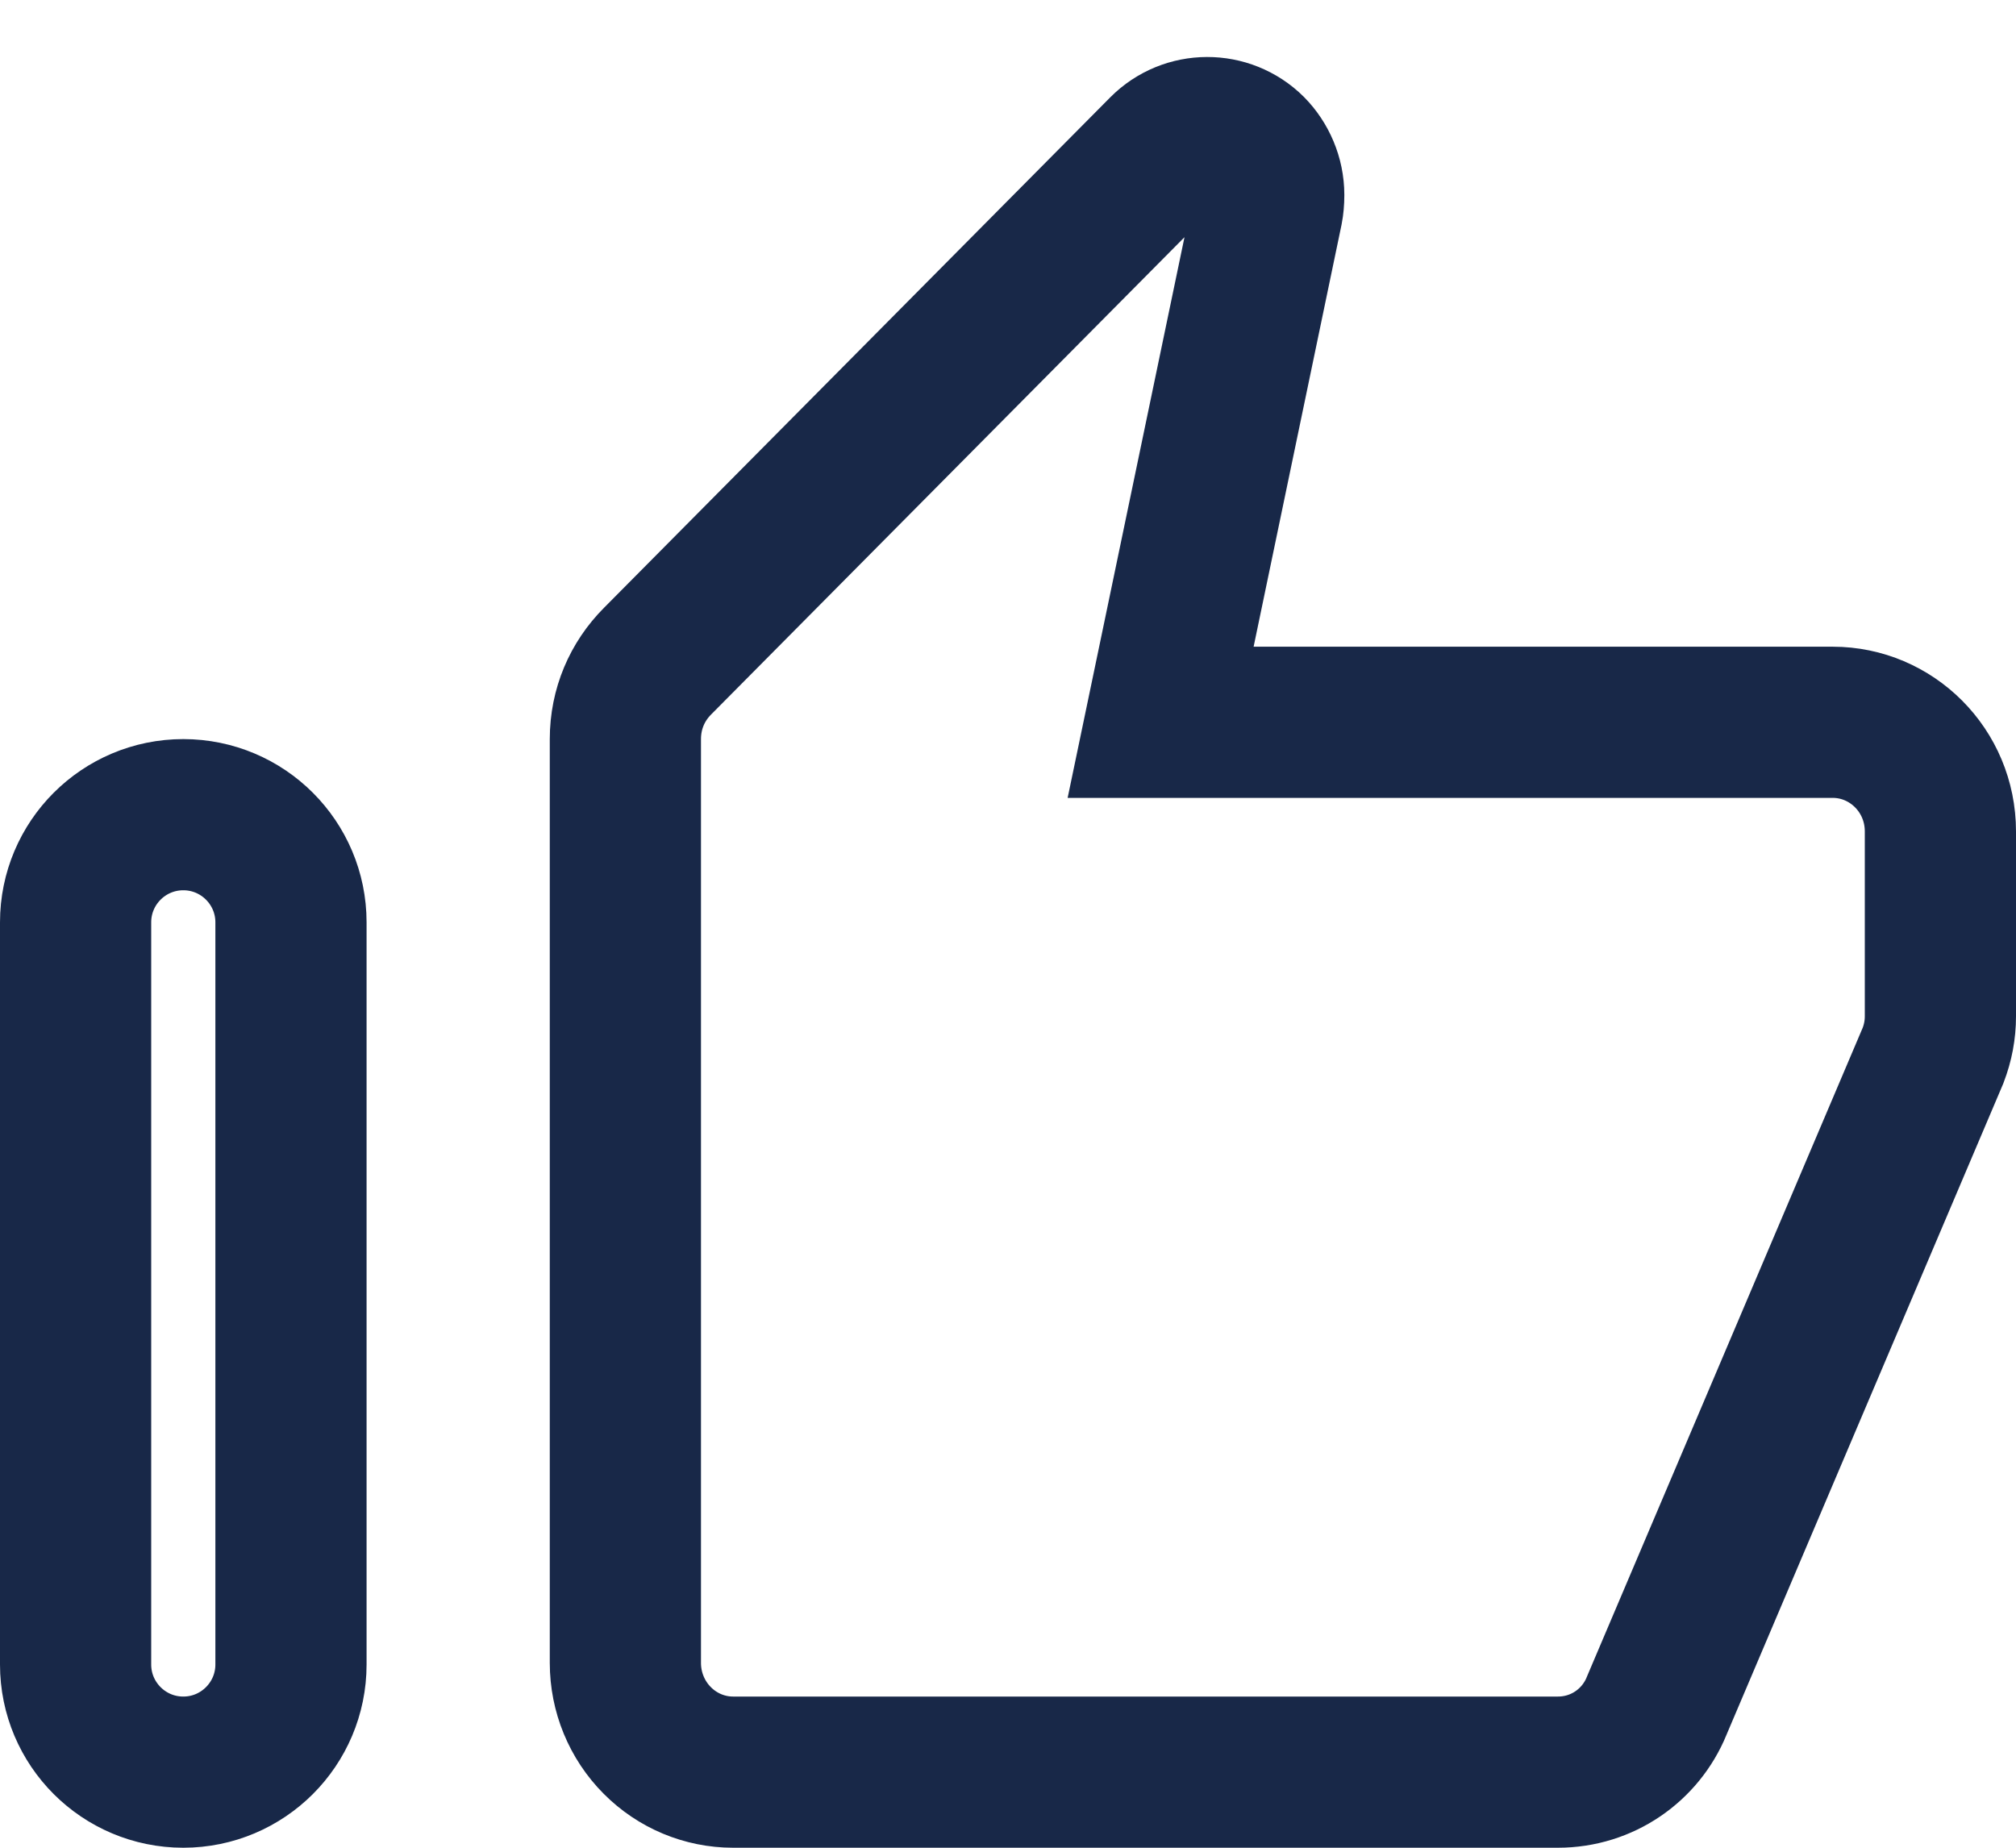 <svg width="24" height="22" viewBox="0 0 24 22" fill="none" xmlns="http://www.w3.org/2000/svg">
<path d="M14.043 7.516L13.817 8.6H14.924H21.818C22.517 8.6 23.1 9.172 23.1 9.9V12.1C23.1 12.262 23.071 12.413 23.013 12.566L19.724 20.306L19.724 20.306L19.721 20.314C19.529 20.78 19.075 21.1 18.546 21.1H8.727C8.39 21.1 8.065 20.965 7.824 20.722C7.582 20.479 7.445 20.147 7.445 19.8V8.8C7.445 8.44 7.586 8.115 7.828 7.872L13.855 1.794C14.139 1.508 14.601 1.507 14.886 1.79C15.019 1.925 15.104 2.117 15.104 2.321C15.104 2.389 15.098 2.449 15.089 2.495L14.043 7.516ZM3.464 10.982V19.818C3.464 20.526 2.89 21.1 2.182 21.1C1.474 21.1 0.9 20.526 0.9 19.818V10.982C0.9 10.274 1.474 9.7 2.182 9.7C2.89 9.7 3.464 10.274 3.464 10.982Z" stroke="#182848" stroke-width="1.8"/>
</svg>
